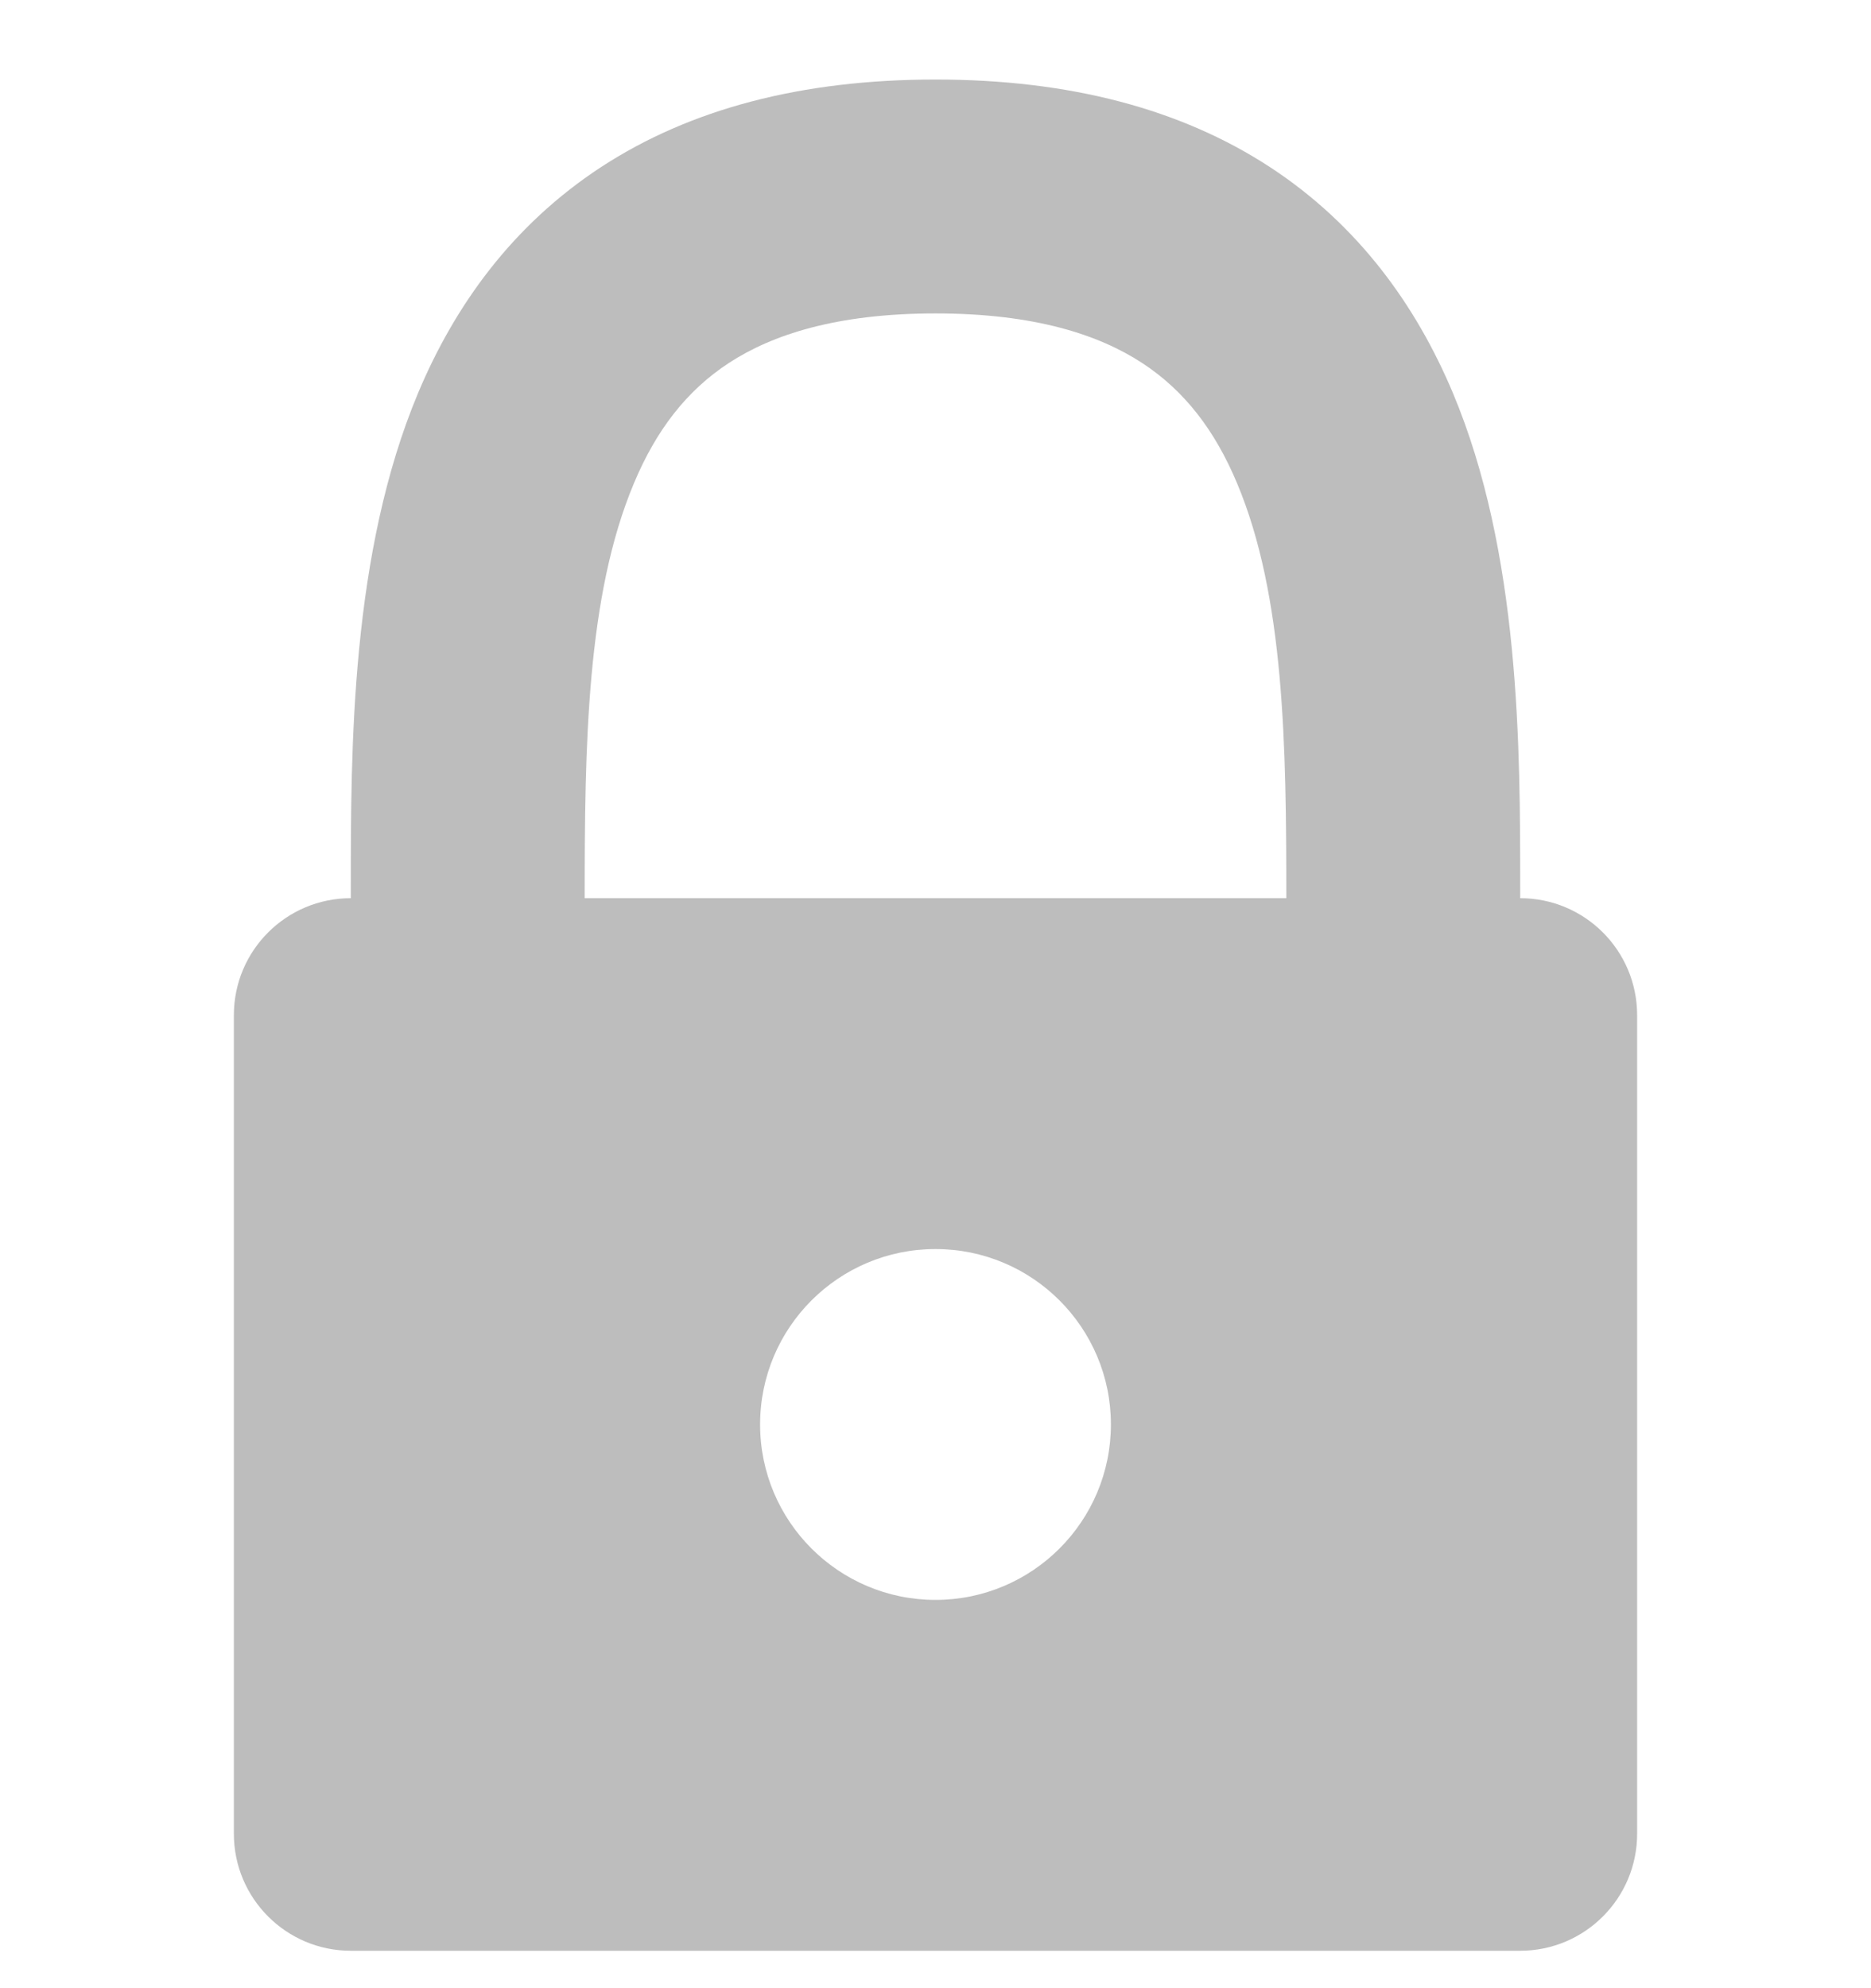 <svg width="16" height="17" viewBox="0 0 16 17" fill="none" xmlns="http://www.w3.org/2000/svg">
<g clip-path="url(#clip0_1139_1653)">
<path fill-rule="evenodd" clip-rule="evenodd" d="M5 7.68C5 6.378 5.015 5.096 5.422 4.13C5.611 3.679 5.872 3.339 6.234 3.103C6.599 2.865 7.147 2.68 8 2.68C8.853 2.68 9.401 2.865 9.766 3.103C10.128 3.339 10.389 3.679 10.578 4.13C10.985 5.096 11 6.378 11 7.68H5ZM13 7.68L13 7.594V7.594C13 6.4 13.001 4.73 12.422 3.354C12.111 2.618 11.622 1.927 10.859 1.428C10.099 0.932 9.147 0.68 8 0.68C6.853 0.68 5.901 0.932 5.141 1.428C4.378 1.927 3.888 2.618 3.578 3.354C2.999 4.73 3 6.4 3 7.594L3 7.68C2.448 7.68 2 8.127 2 8.68V15.68C2 16.232 2.448 16.68 3 16.68H13C13.552 16.68 14 16.232 14 15.68V8.68C14 8.127 13.552 7.68 13 7.68ZM9.5 12.18C9.5 13.008 8.828 13.68 8 13.68C7.172 13.68 6.5 13.008 6.5 12.18C6.5 11.351 7.172 10.68 8 10.68C8.828 10.68 9.5 11.351 9.5 12.18Z" fill="#BDBDBD"/>
</g>
<defs>
<clipPath id="clip0_1139_1653">
<rect width="16" height="16.037" fill="white" transform="translate(0 0.68)"/>
</clipPath>
</defs>
</svg>
